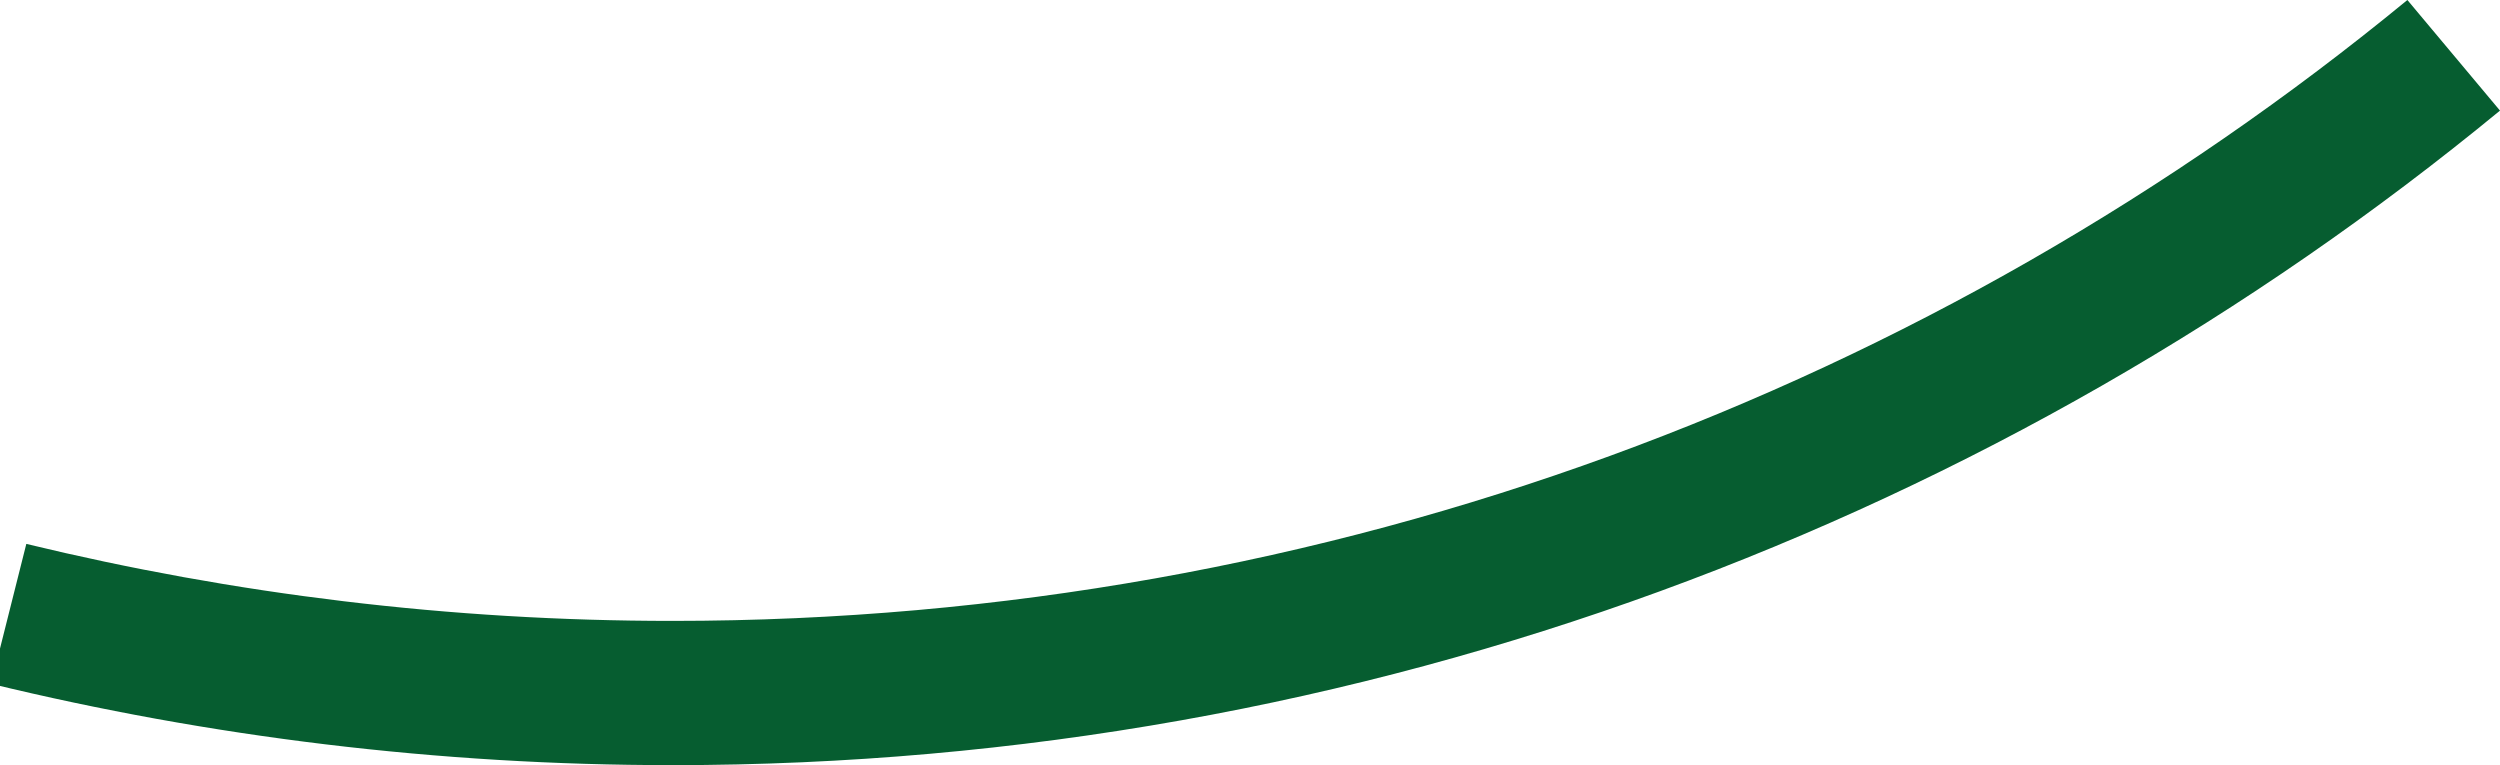 <?xml version="1.0" encoding="utf-8"?>
<!-- Generator: Adobe Illustrator 16.0.0, SVG Export Plug-In . SVG Version: 6.00 Build 0)  -->
<!DOCTYPE svg PUBLIC "-//W3C//DTD SVG 1.1//EN" "http://www.w3.org/Graphics/SVG/1.1/DTD/svg11.dtd">
<svg version="1.1" id="Layer_1" xmlns="http://www.w3.org/2000/svg" xmlns:xlink="http://www.w3.org/1999/xlink" x="0px" y="0px"
	 width="252.734px" height="77.351px" viewBox="0 0 252.734 77.351" enable-background="new 0 0 252.734 77.351"
	 xml:space="preserve">
<path fill="#065D30" d="M67.98,62.769c-22.505,0-44.374-2.709-65.319-7.784l-3.558,14.144c22.084,5.36,45.145,8.222,68.877,8.222
	c70.152,0,134.503-24.828,184.753-66.17L243.371,0C195.652,39.219,134.568,62.769,67.98,62.769z"/>
</svg>
